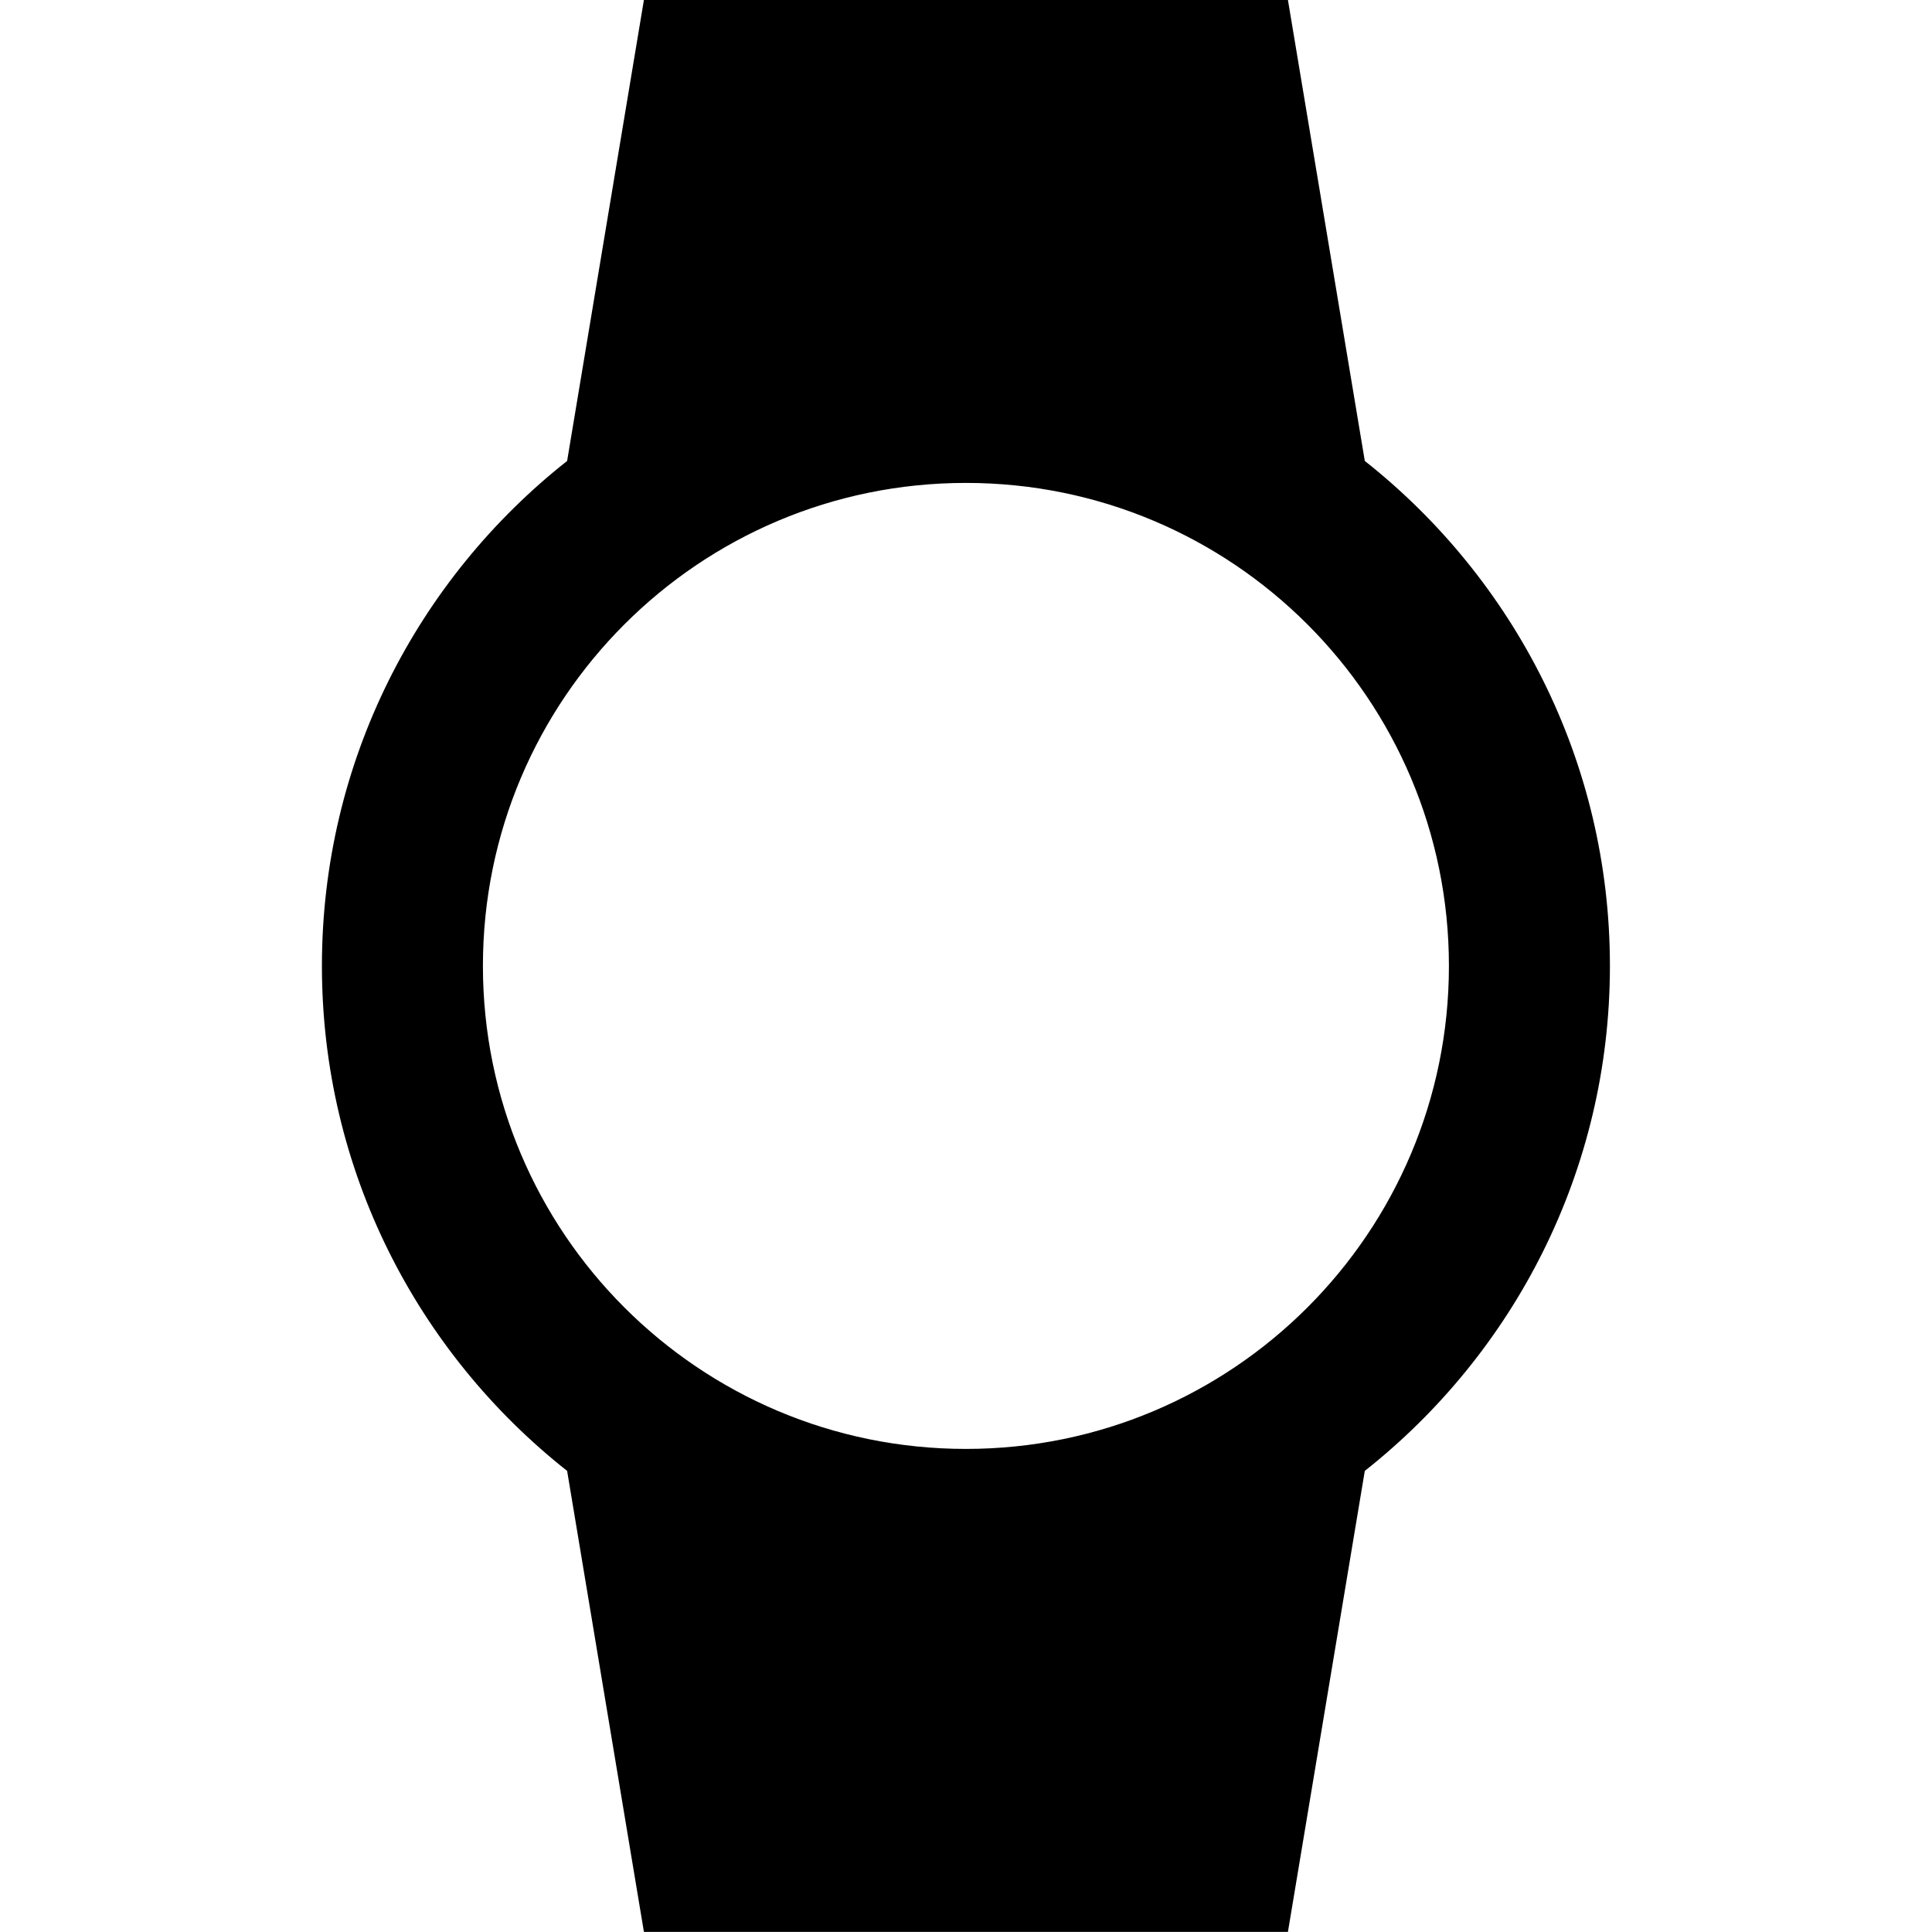 ﻿<svg xmlns="http://www.w3.org/2000/svg" xmlns:xlink="http://www.w3.org/1999/xlink" version="1.1" baseProfile="full" viewBox="0 0 24.00 24.00" enable-background="new 0 0 24.00 24.00" xml:space="preserve">
	<path fill="#000000" fill-opacity="1" stroke-width="0.2" stroke-linejoin="round" d="M 5.999,11.999C 5.999,8.685 8.685,5.999 11.999,5.999C 15.312,5.999 17.999,8.685 17.999,11.999C 17.999,15.313 15.312,17.999 11.999,17.999C 8.685,17.999 5.999,15.313 5.999,11.999 Z M 19.999,11.999C 19.999,9.454 18.807,7.191 16.954,5.726L 15.999,-0.001L 7.999,-0.001L 7.045,5.726C 5.191,7.19 3.999,9.454 3.999,11.999C 3.999,14.544 5.191,16.808 7.045,18.272L 7.999,23.999L 15.999,23.999L 16.954,18.272C 18.807,16.807 19.999,14.544 19.999,11.999 Z "/>
</svg>

